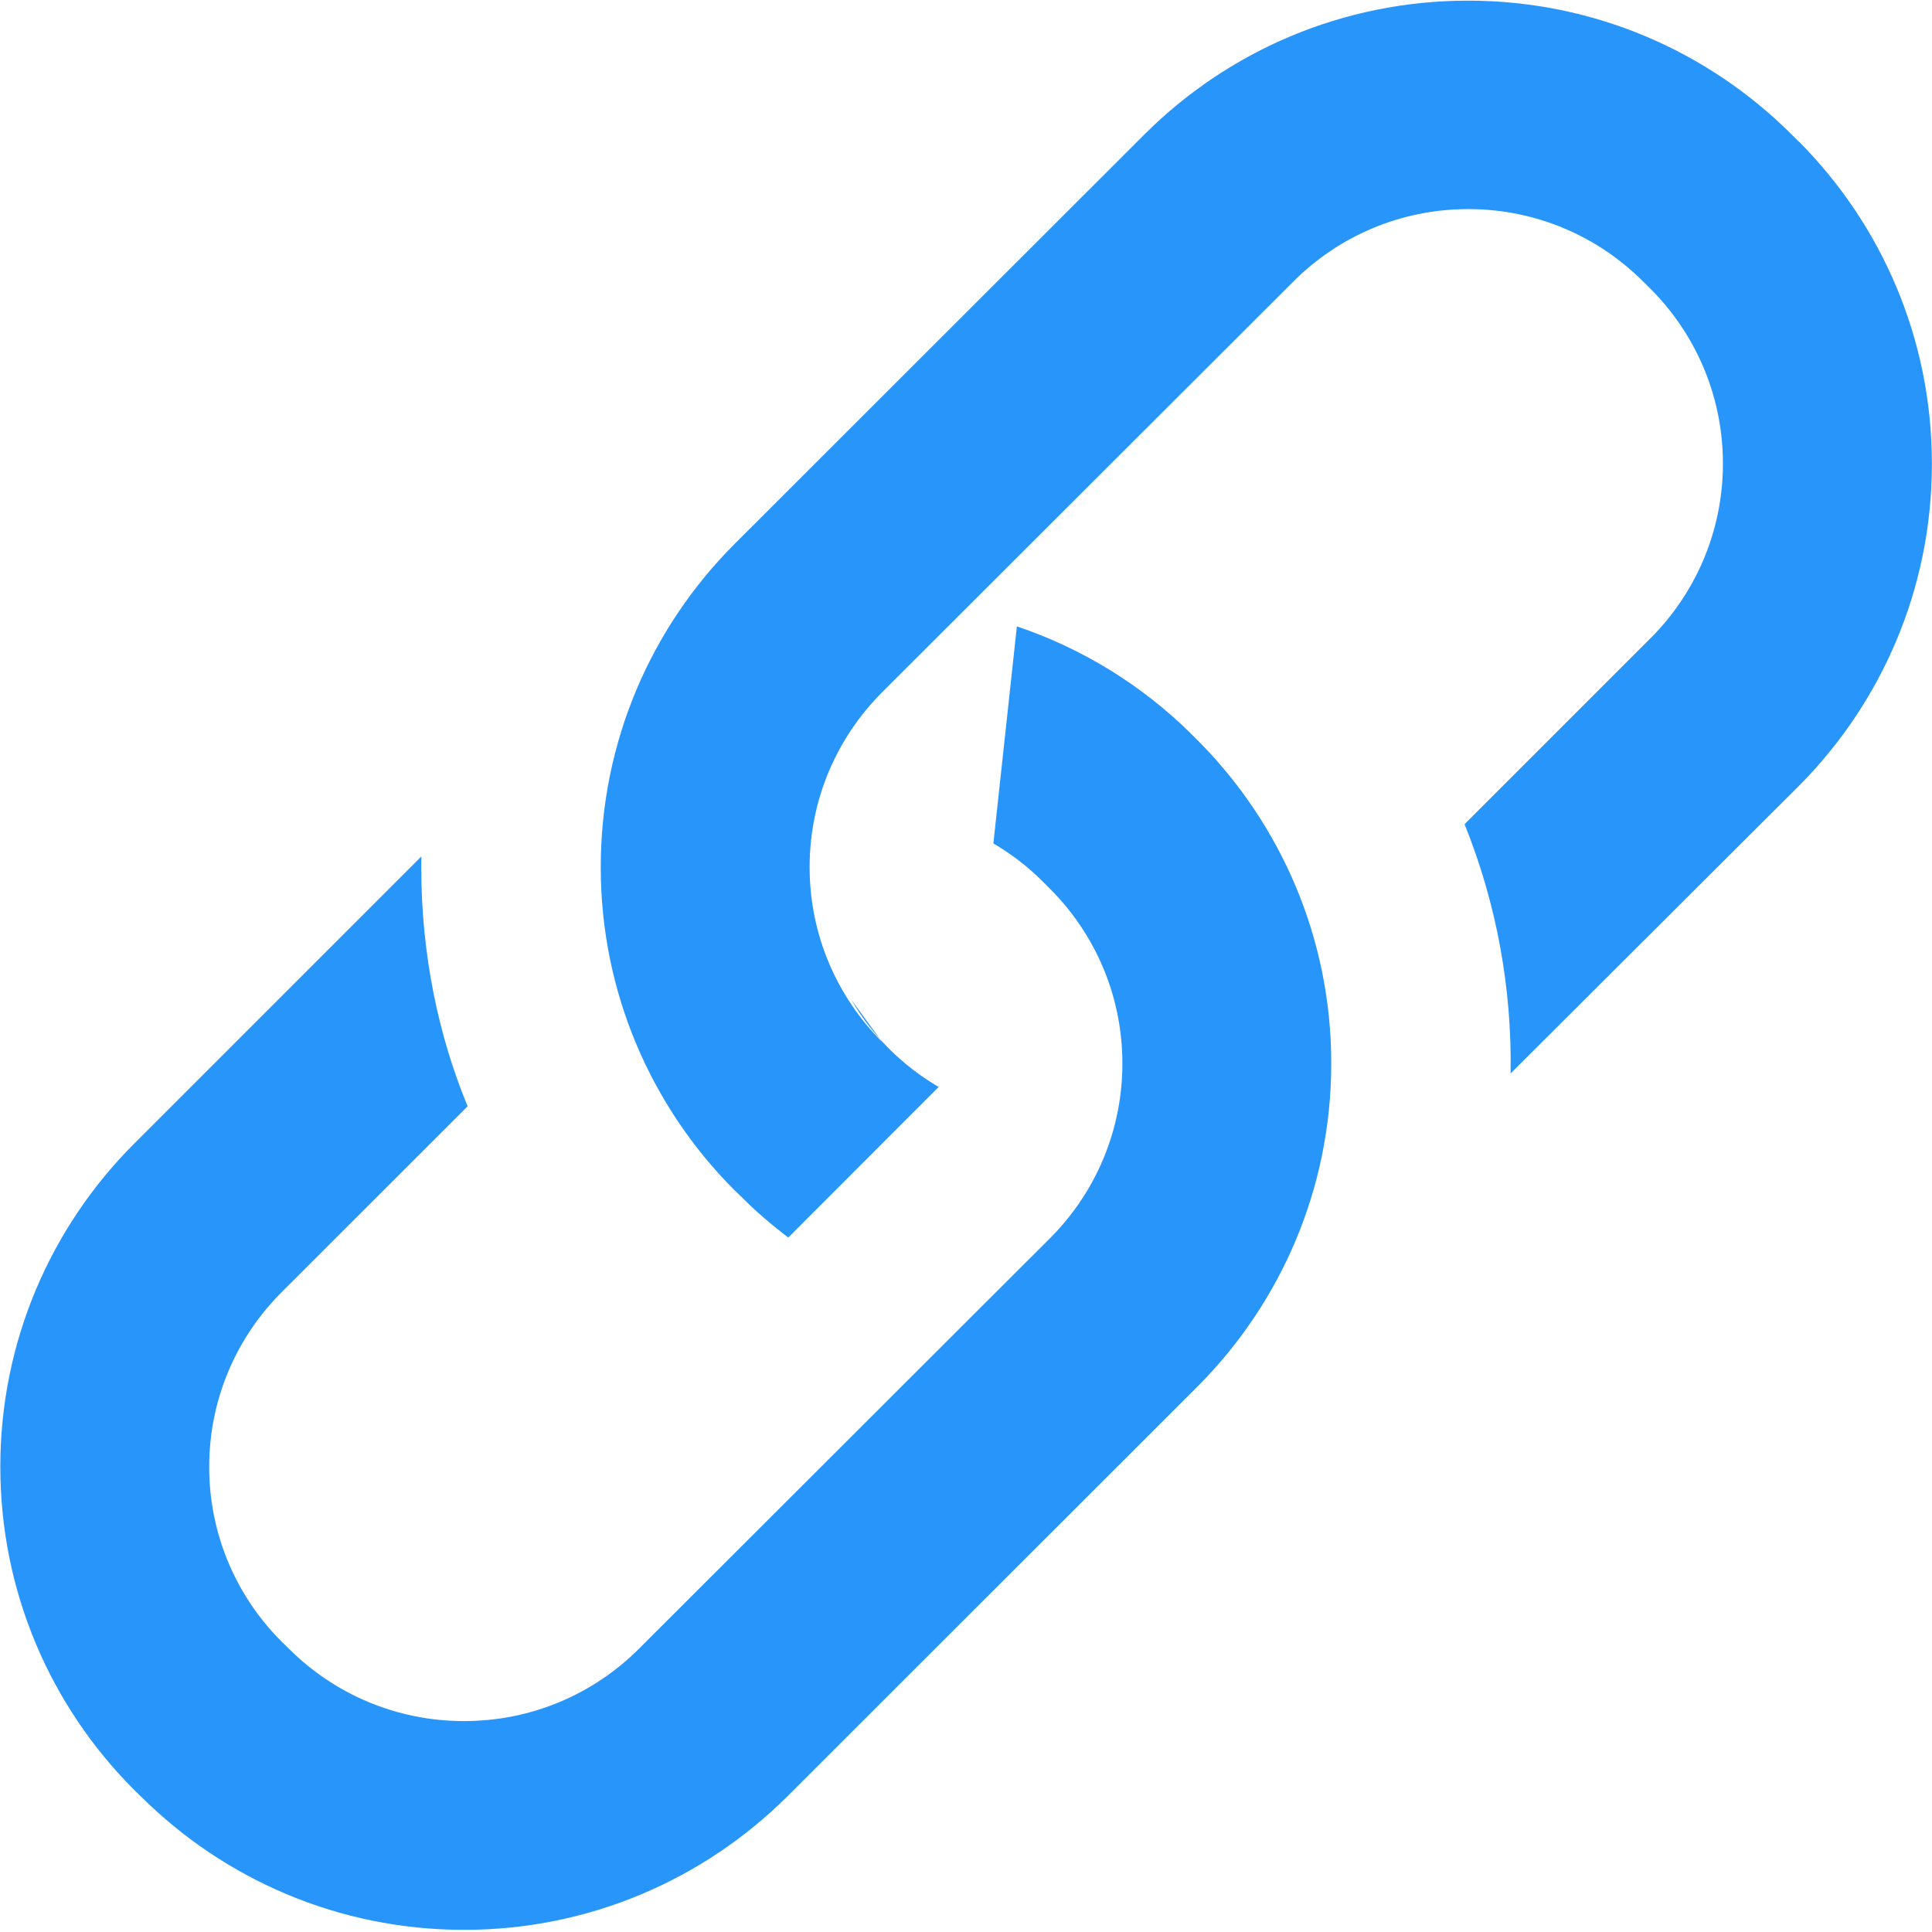 <?xml version="1.0" encoding="UTF-8"?>
<svg width="18px" height="18px" viewBox="0 0 18 18" version="1.1" xmlns="http://www.w3.org/2000/svg" xmlns:xlink="http://www.w3.org/1999/xlink">
    <!-- Generator: Sketch 51.1 (57501) - http://www.bohemiancoding.com/sketch -->
    <title>形状</title>
    <desc>Created with Sketch.</desc>
    <defs></defs>
    <g id="C2C" stroke="none" stroke-width="1" fill="none" fill-rule="evenodd">
        <g id="法币首页-购买详情" transform="translate(-1282, -813)" fill="#2895FB" fill-rule="nonzero">
            <g id="发送" transform="translate(1242, 783)">
                <g id="链接" transform="translate(40, 30)">
                    <g id="形状">
                        <path d="M16.756,1.317 L16.684,1.245 C15.913,0.479 14.851,0.006 13.677,0.006 C12.504,0.006 11.441,0.479 10.67,1.245 L6.838,5.074 C6.071,5.844 5.597,6.906 5.597,8.079 C5.597,9.251 6.071,10.313 6.838,11.084 L6.909,11.152 C7.045,11.29 7.194,11.415 7.344,11.53 L8.745,10.127 C8.403,9.926 8.126,9.648 7.932,9.315 L8.217,9.706 C7.801,9.289 7.543,8.714 7.543,8.079 C7.543,7.443 7.801,6.868 8.217,6.451 L12.052,2.621 C12.468,2.205 13.044,1.948 13.679,1.948 C14.315,1.948 14.89,2.205 15.307,2.621 L15.378,2.691 C15.794,3.108 16.052,3.683 16.052,4.319 C16.052,4.954 15.794,5.53 15.378,5.946 L13.645,7.679 C13.945,8.422 14.087,9.213 14.074,10.001 L16.756,7.326 C17.524,6.556 17.999,5.494 17.999,4.321 C17.999,3.149 17.525,2.087 16.758,1.317 L16.756,1.317 Z M11.093,6.832 C10.641,6.387 10.089,6.043 9.474,5.836 L9.255,7.858 C9.419,7.954 9.573,8.071 9.713,8.211 L9.785,8.283 C10.2,8.699 10.457,9.274 10.457,9.908 C10.457,10.543 10.2,11.118 9.785,11.534 L5.951,15.363 C5.534,15.779 4.959,16.035 4.323,16.035 C3.687,16.035 3.112,15.779 2.694,15.363 L2.622,15.293 C2.206,14.876 1.949,14.302 1.949,13.667 C1.949,13.032 2.206,12.457 2.622,12.041 L4.357,10.307 C4.084,9.65 3.925,8.887 3.925,8.087 C3.925,8.051 3.926,8.015 3.926,7.979 L1.244,10.661 C0.477,11.431 0.003,12.493 0.003,13.665 C0.003,14.838 0.477,15.9 1.244,16.67 L1.316,16.74 C2.087,17.506 3.15,17.98 4.324,17.98 C5.497,17.98 6.56,17.506 7.332,16.74 L11.163,12.912 C11.929,12.141 12.403,11.079 12.403,9.907 C12.403,8.735 11.929,7.673 11.163,6.902 L11.093,6.833 L11.093,6.832 Z" id="Shape"></path>
                    </g>
                </g>
            </g>
        </g>
    </g>
</svg>